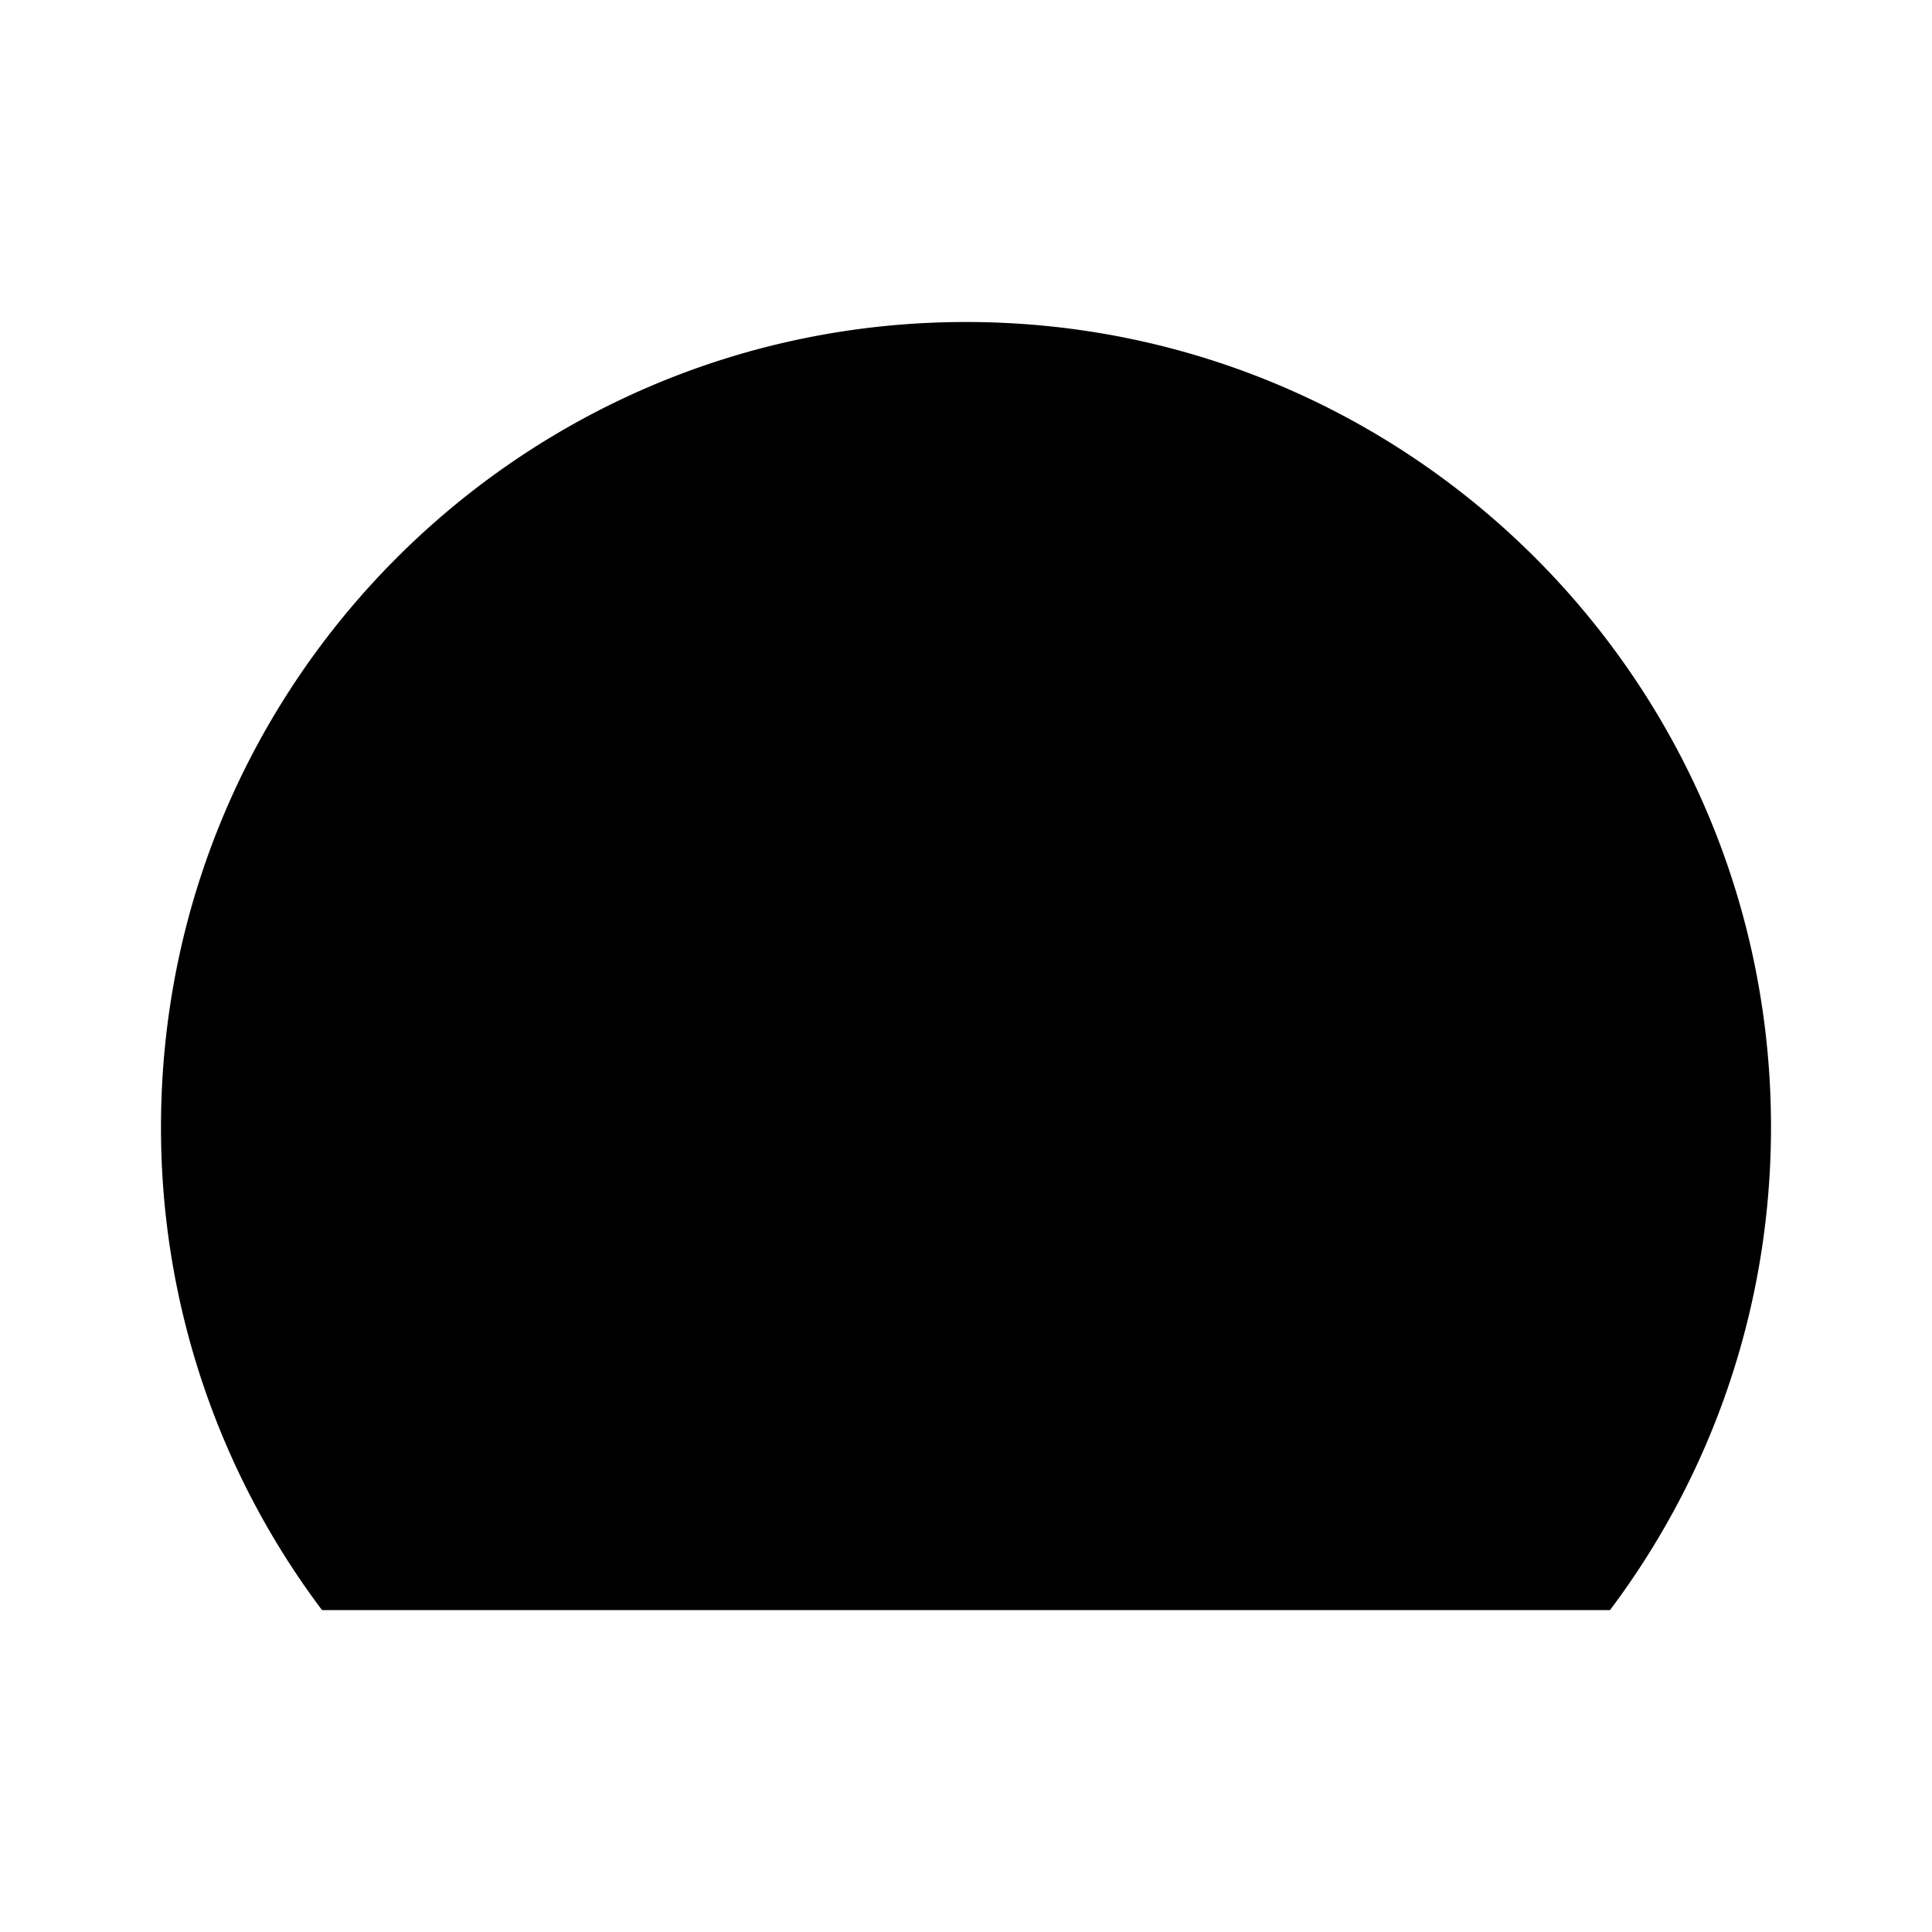 <svg xmlns="http://www.w3.org/2000/svg" viewBox="0 0 24 24"><circle cx="12" cy="14" r="2"/><path d="M4 20.001A9.96 9.96 0 0 1 2 14C2 8.477 6.477 4 12 4s10 4.477 10 10c0 2.252-.744 4.33-2 6.001"/><path d="M7.528 18a6 6 0 1 1 8.944 0"/></svg>